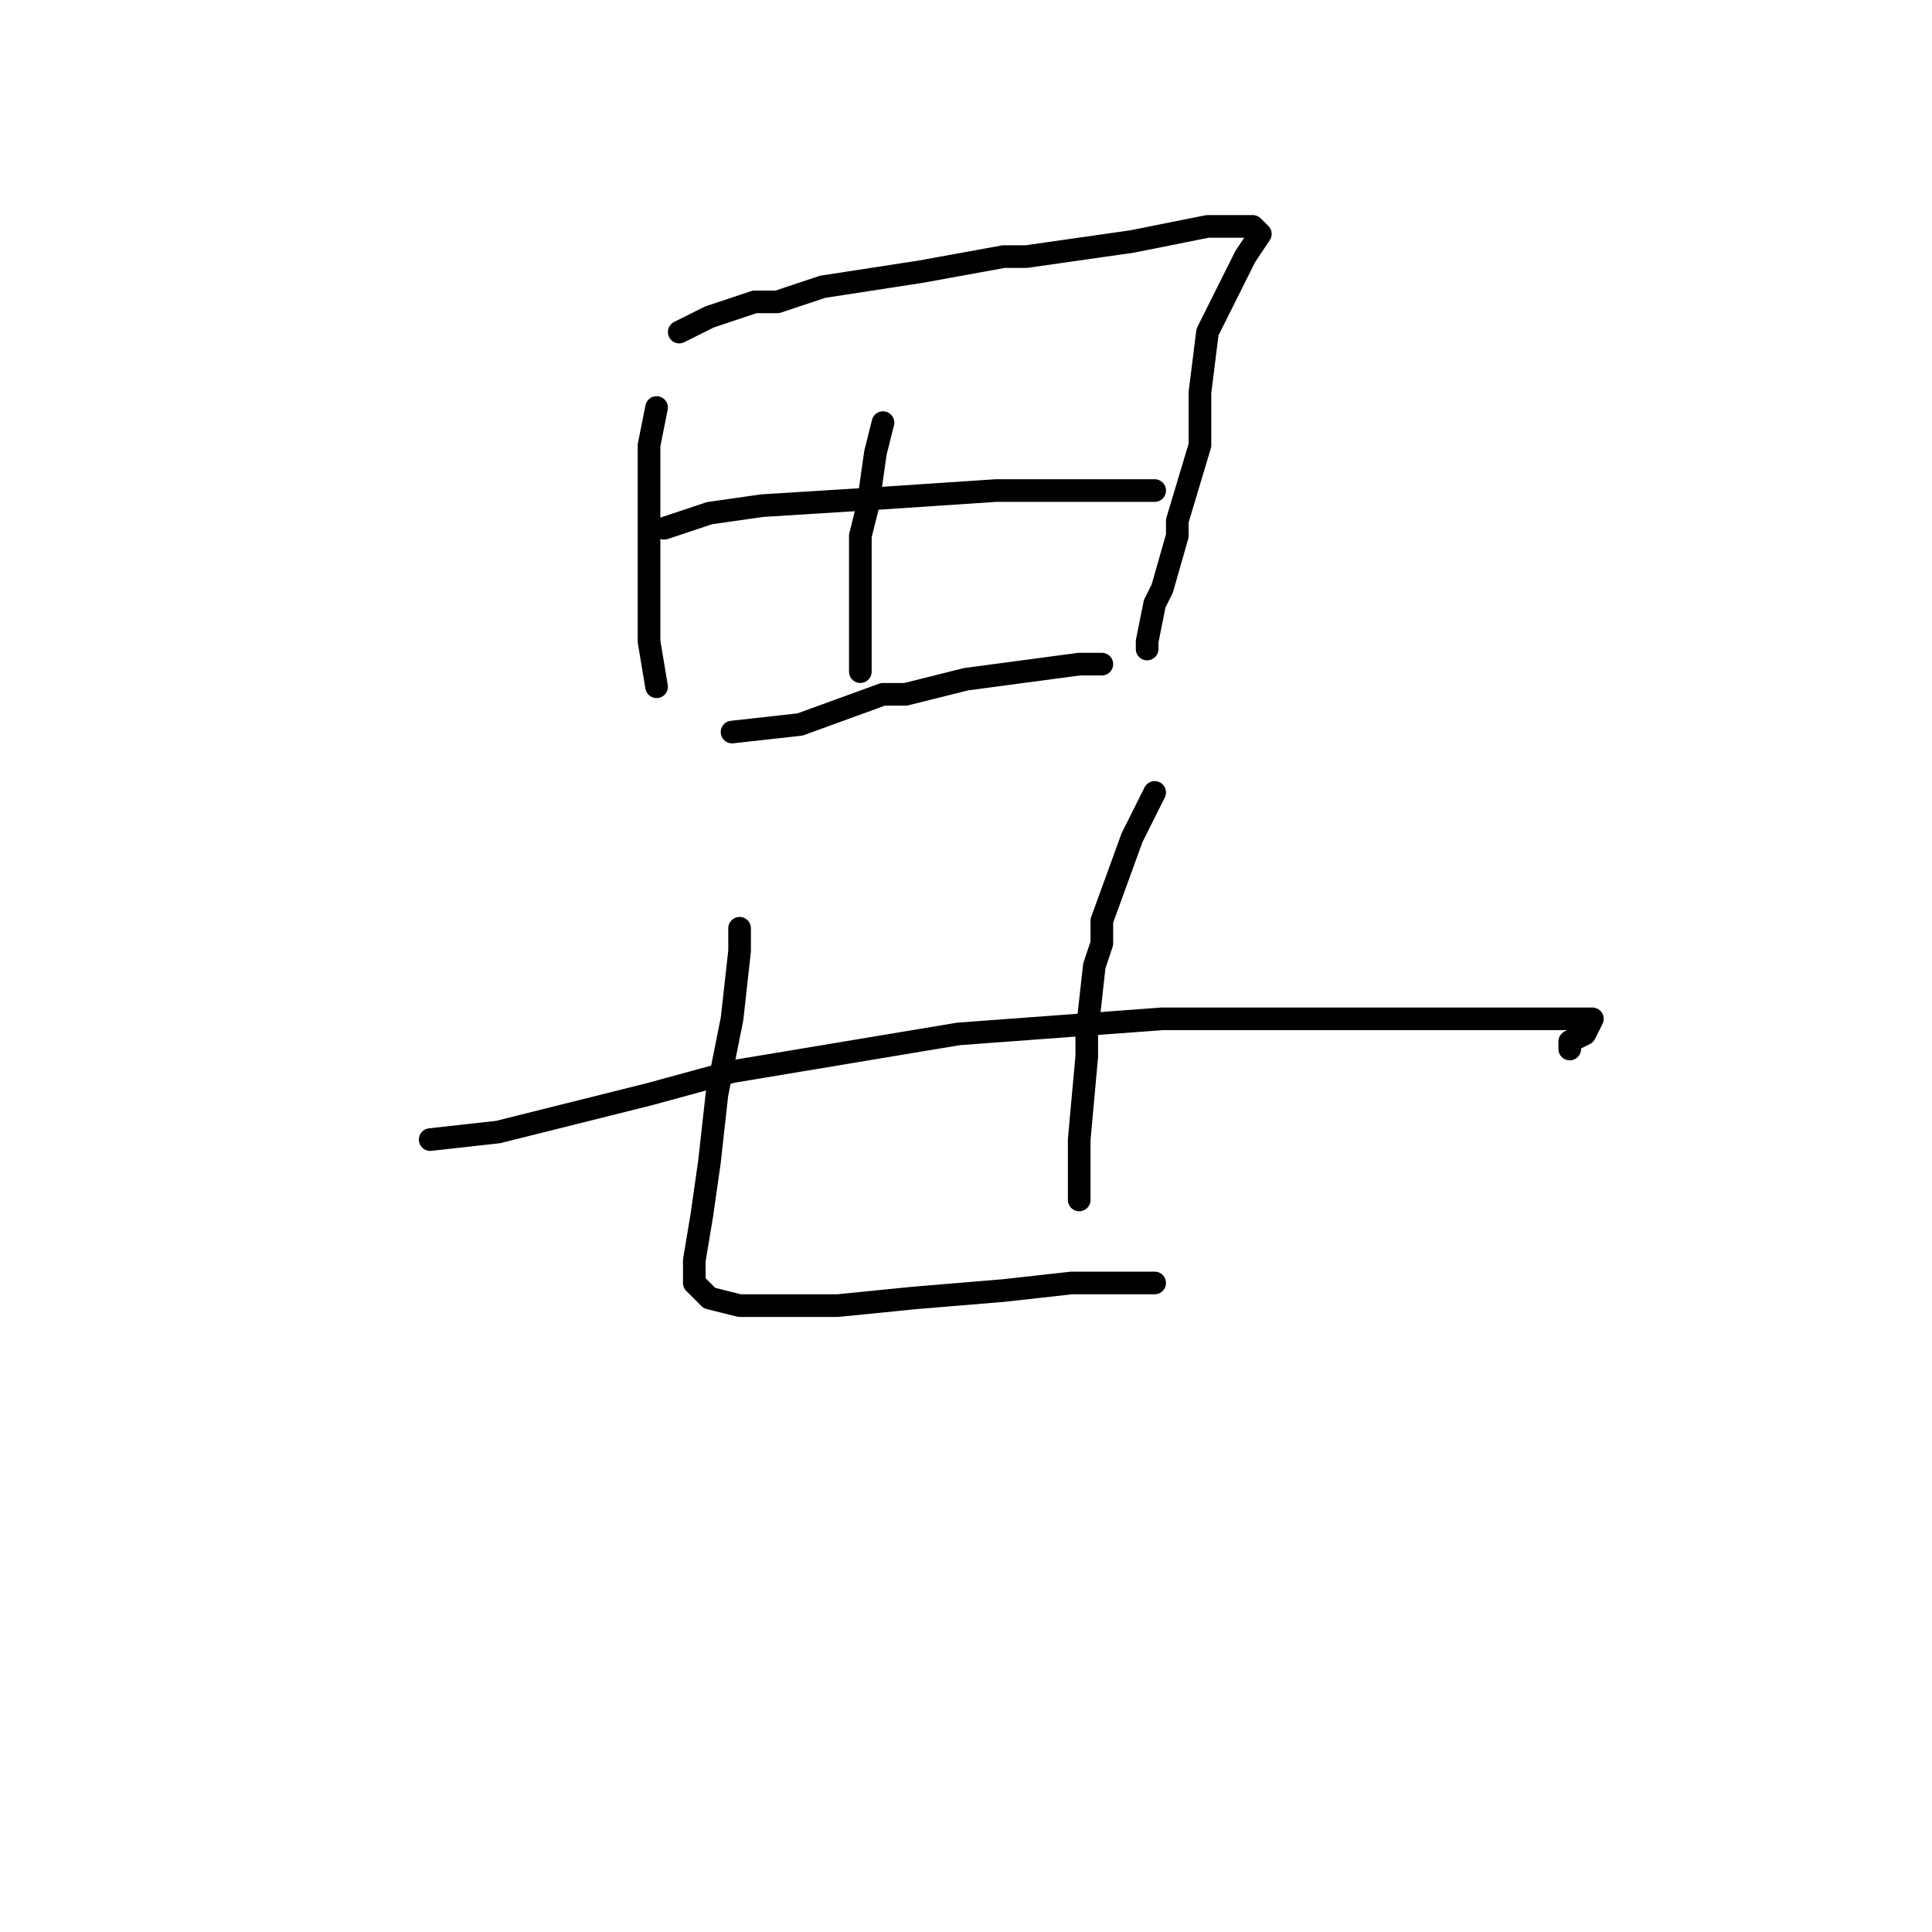 <?xml version="1.0" standalone="no"?>
    <svg width="256" height="256" xmlns="http://www.w3.org/2000/svg" version="1.1">
    <polyline stroke="black" stroke-width="3" stroke-linecap="round" fill="transparent" stroke-linejoin="round" points="87 54 86 59 86 62 86 73 86 85 87 91 87 91 " />
        <polyline stroke="black" stroke-width="3" stroke-linecap="round" fill="transparent" stroke-linejoin="round" points="90 44 94 42 100 40 103 40 109 38 122 36 133 34 136 34 150 32 160 30 165 30 166 30 167 31 165 34 163 38 160 44 159 52 159 59 156 69 156 71 154 78 153 80 152 85 152 86 152 86 " />
        <polyline stroke="black" stroke-width="3" stroke-linecap="round" fill="transparent" stroke-linejoin="round" points="88 70 94 68 101 67 117 66 132 65 144 65 153 65 153 65 " />
        <polyline stroke="black" stroke-width="3" stroke-linecap="round" fill="transparent" stroke-linejoin="round" points="97 97 106 96 117 92 120 92 128 90 143 88 146 88 146 88 " />
        <polyline stroke="black" stroke-width="3" stroke-linecap="round" fill="transparent" stroke-linejoin="round" points="117 56 116 60 115 67 114 71 114 79 114 86 114 89 114 89 " />
        <polyline stroke="black" stroke-width="3" stroke-linecap="round" fill="transparent" stroke-linejoin="round" points="98 124 98 123 98 124 98 126 97 135 95 145 94 154 93 161 92 167 92 170 94 172 98 173 103 173 111 173 121 172 133 171 142 170 149 170 152 170 153 170 153 170 " />
        <polyline stroke="black" stroke-width="3" stroke-linecap="round" fill="transparent" stroke-linejoin="round" points="153 105 150 111 146 122 146 125 145 128 144 137 144 140 143 151 143 157 143 159 143 159 " />
        <polyline stroke="black" stroke-width="3" stroke-linecap="round" fill="transparent" stroke-linejoin="round" points="57 151 66 150 86 145 97 142 127 137 154 135 176 135 193 135 202 135 205 135 210 135 211 135 210 137 208 138 208 139 208 139 " />
        </svg>